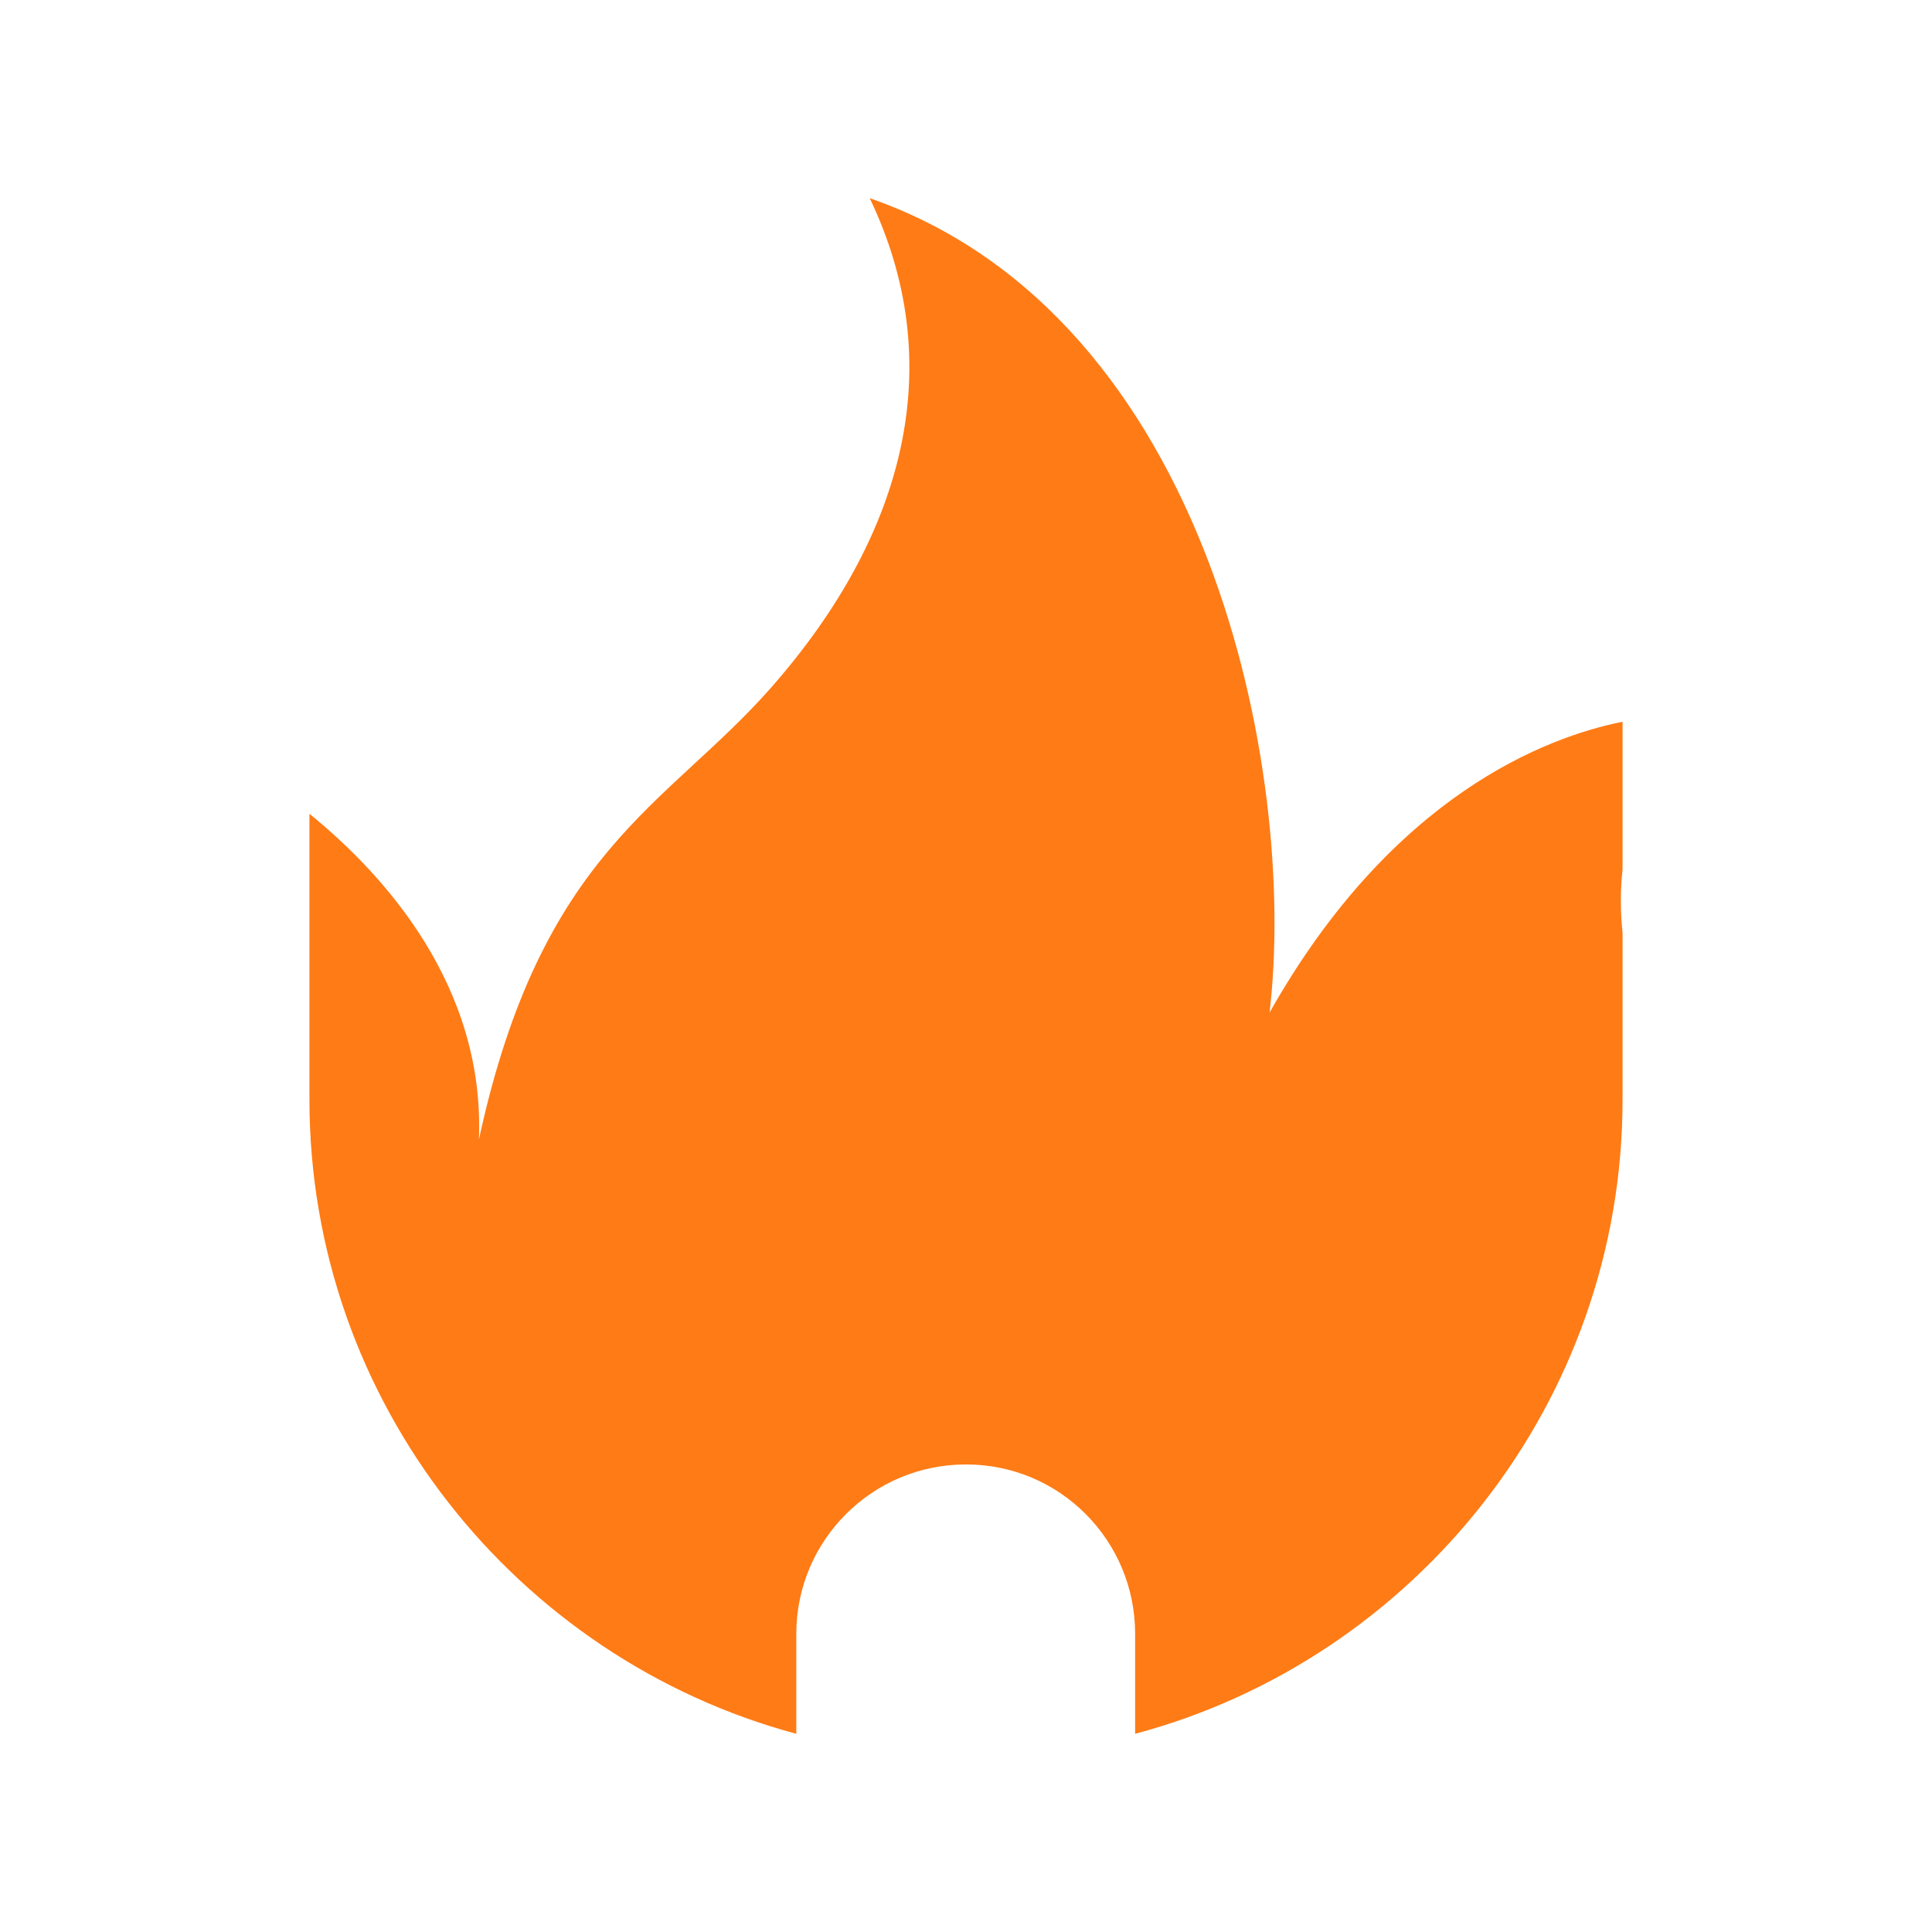 <svg xmlns="http://www.w3.org/2000/svg" xmlns:xlink="http://www.w3.org/1999/xlink" fill="none" version="1.1" width="24" height="24" viewBox="0 0 24 24"><g style="mix-blend-mode:passthrough"><g style="opacity:0;mix-blend-mode:passthrough"><rect x="0" y="0" width="24" height="24" rx="0" fill="#000000" fill-opacity="1"/></g><g style="mix-blend-mode:passthrough"><path d="M20.156,10.804C20.128,11.049,20.128,11.316,20.156,11.59L20.156,13.659C20.156,17.427,17.574,20.612,14.101,21.538L14.101,20.296C14.101,19.132,13.161,18.192,12.004,18.192L11.996,18.192C10.839,18.192,9.892,19.132,9.892,20.296L9.892,21.538C6.419,20.605,3.844,17.42,3.844,13.659L3.844,10.109C4.777,10.867,6.026,12.249,5.949,14.157C6.727,10.565,8.271,10.025,9.576,8.545C11.274,6.615,11.779,4.496,10.804,2.462C15.027,3.928,16.122,9.597,15.771,12.579C17.294,9.878,19.209,9.155,20.156,8.966L20.156,10.804Z" fill="#FF7B15" fill-opacity="1"/></g></g></svg>